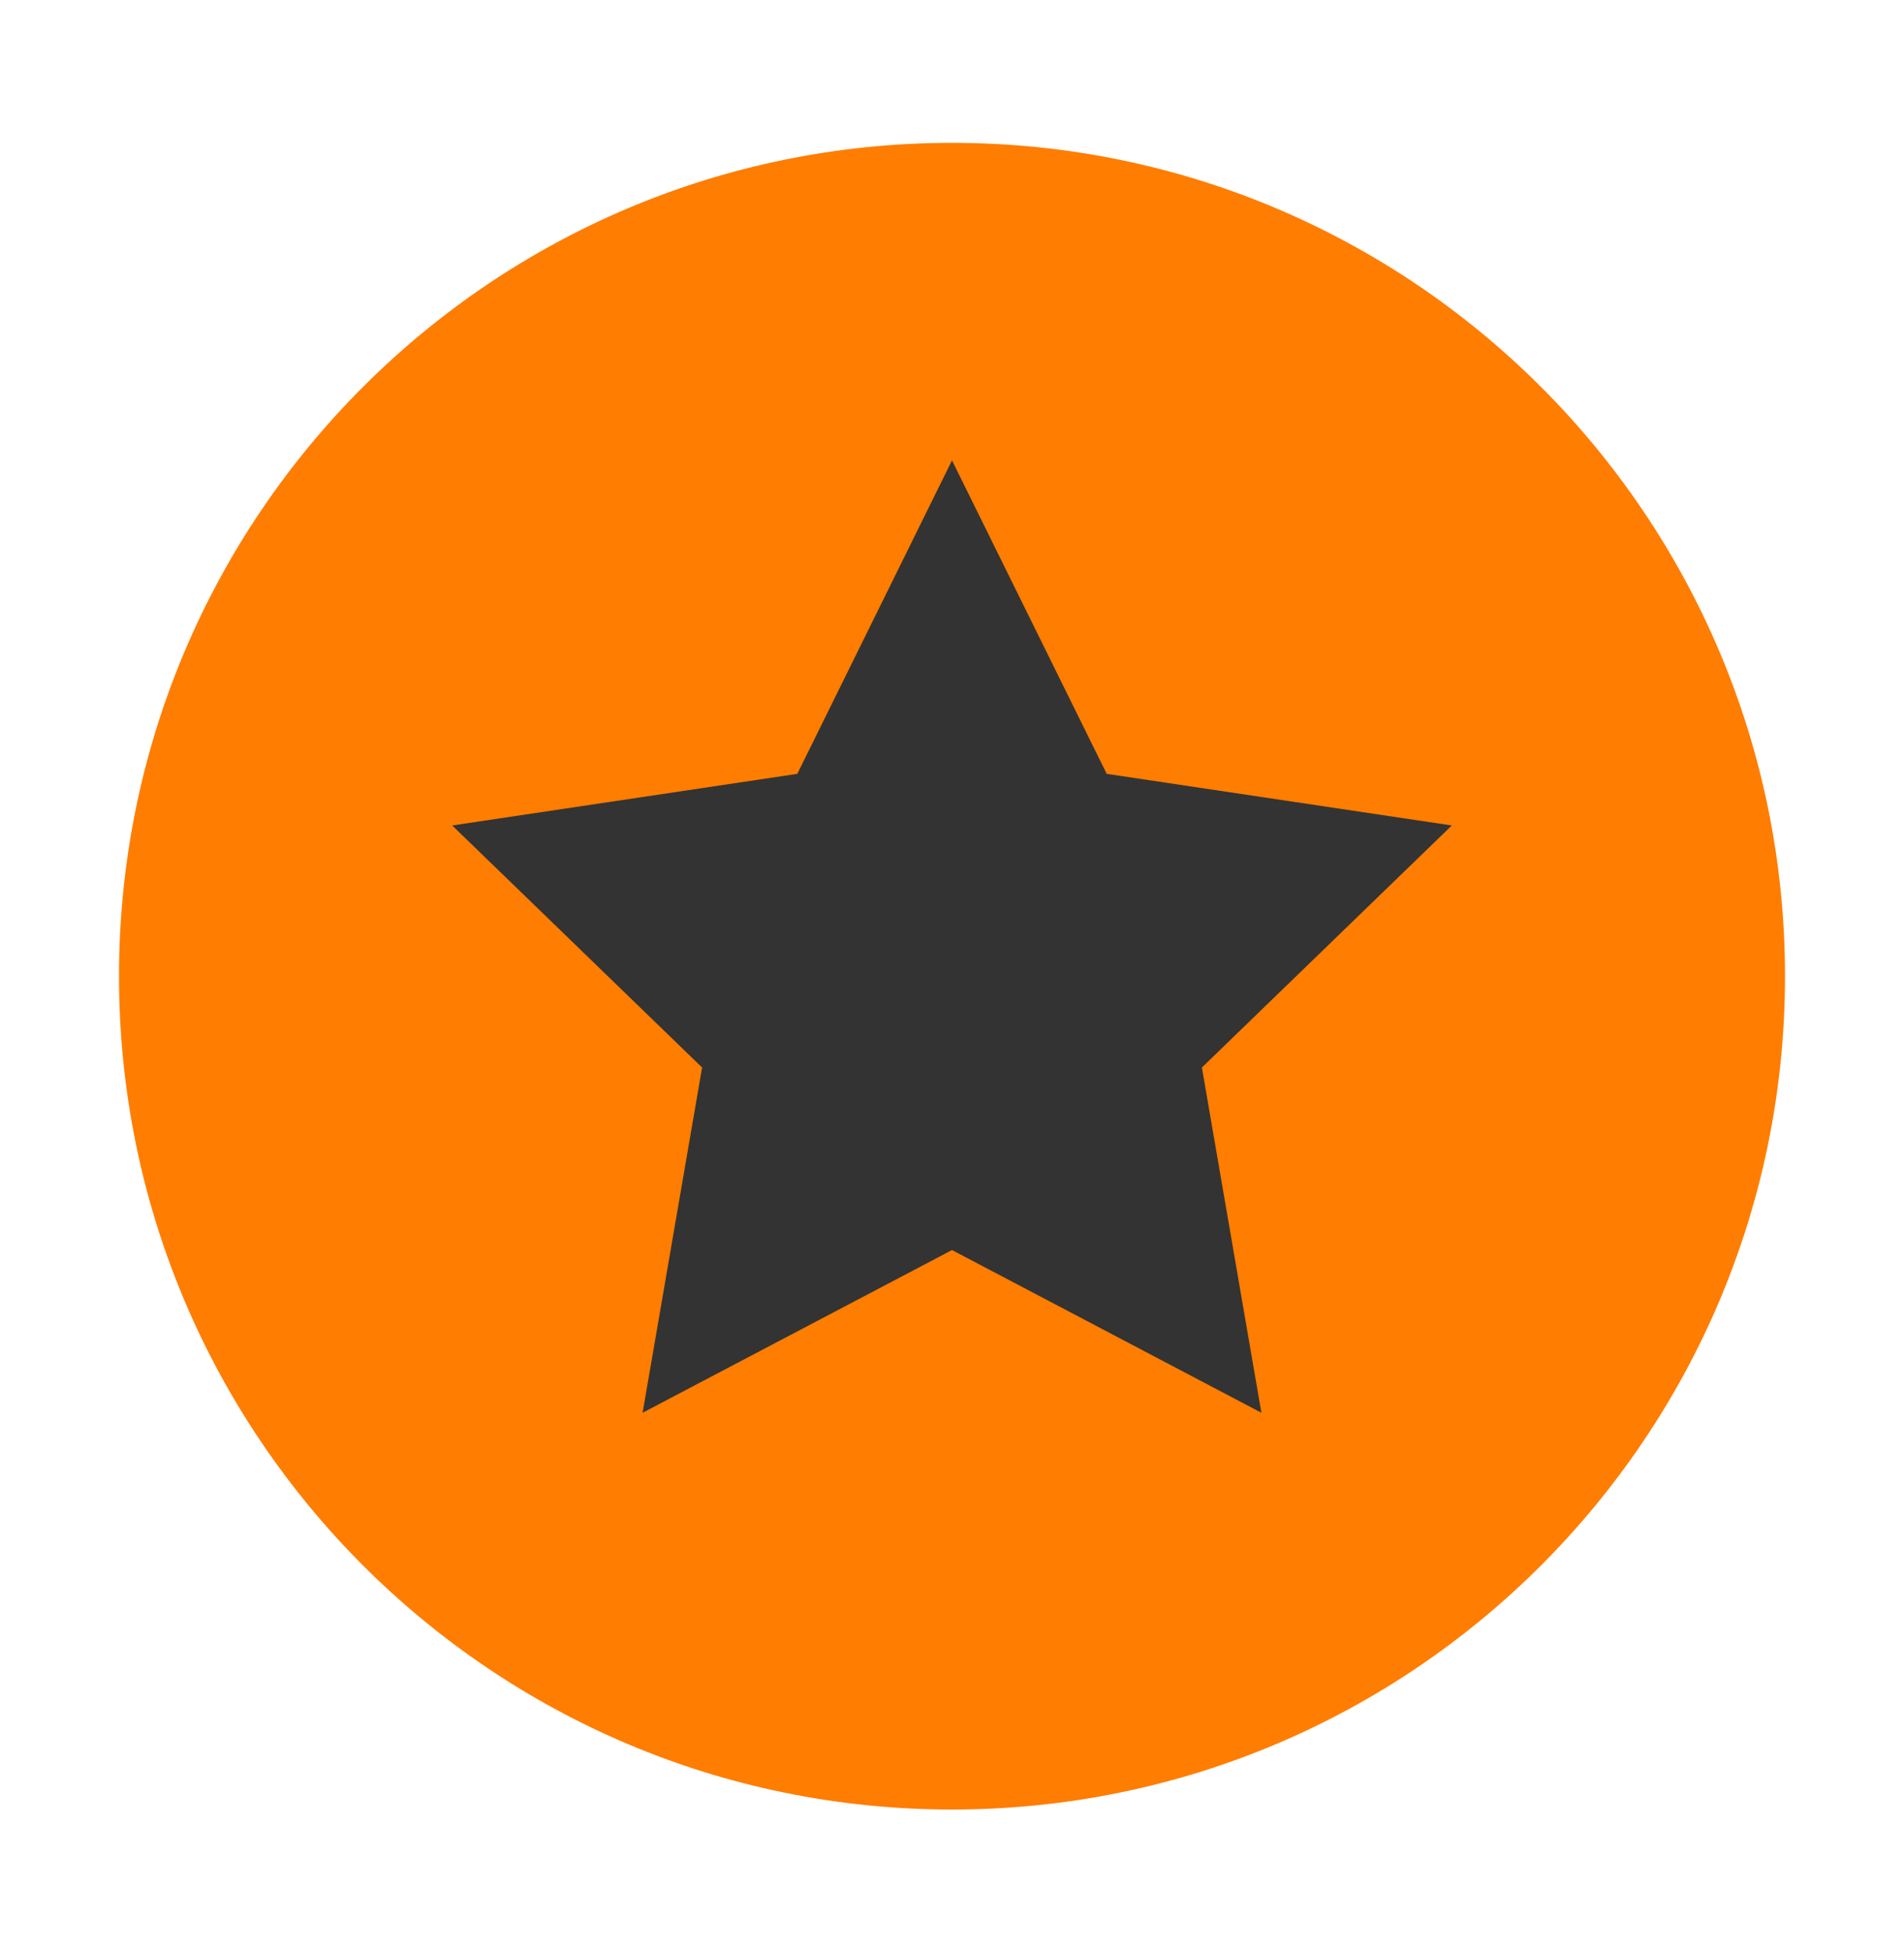 <svg width="40" height="41" viewBox="0 0 40 41" fill="none" xmlns="http://www.w3.org/2000/svg">
<path d="M20 38C29.665 38 37.5 30.165 37.5 20.5C37.5 10.835 29.665 3 20 3C10.335 3 2.5 10.835 2.5 20.5C2.5 30.165 10.335 38 20 38Z" fill="#FF7D01"/>
<path d="M20 9.668L23.25 16.251L30.5 17.335L25.25 22.418L26.5 29.668L20 26.251L13.5 29.668L14.75 22.418L9.5 17.335L16.75 16.251L20 9.668Z" fill="#333333"/>
</svg>
